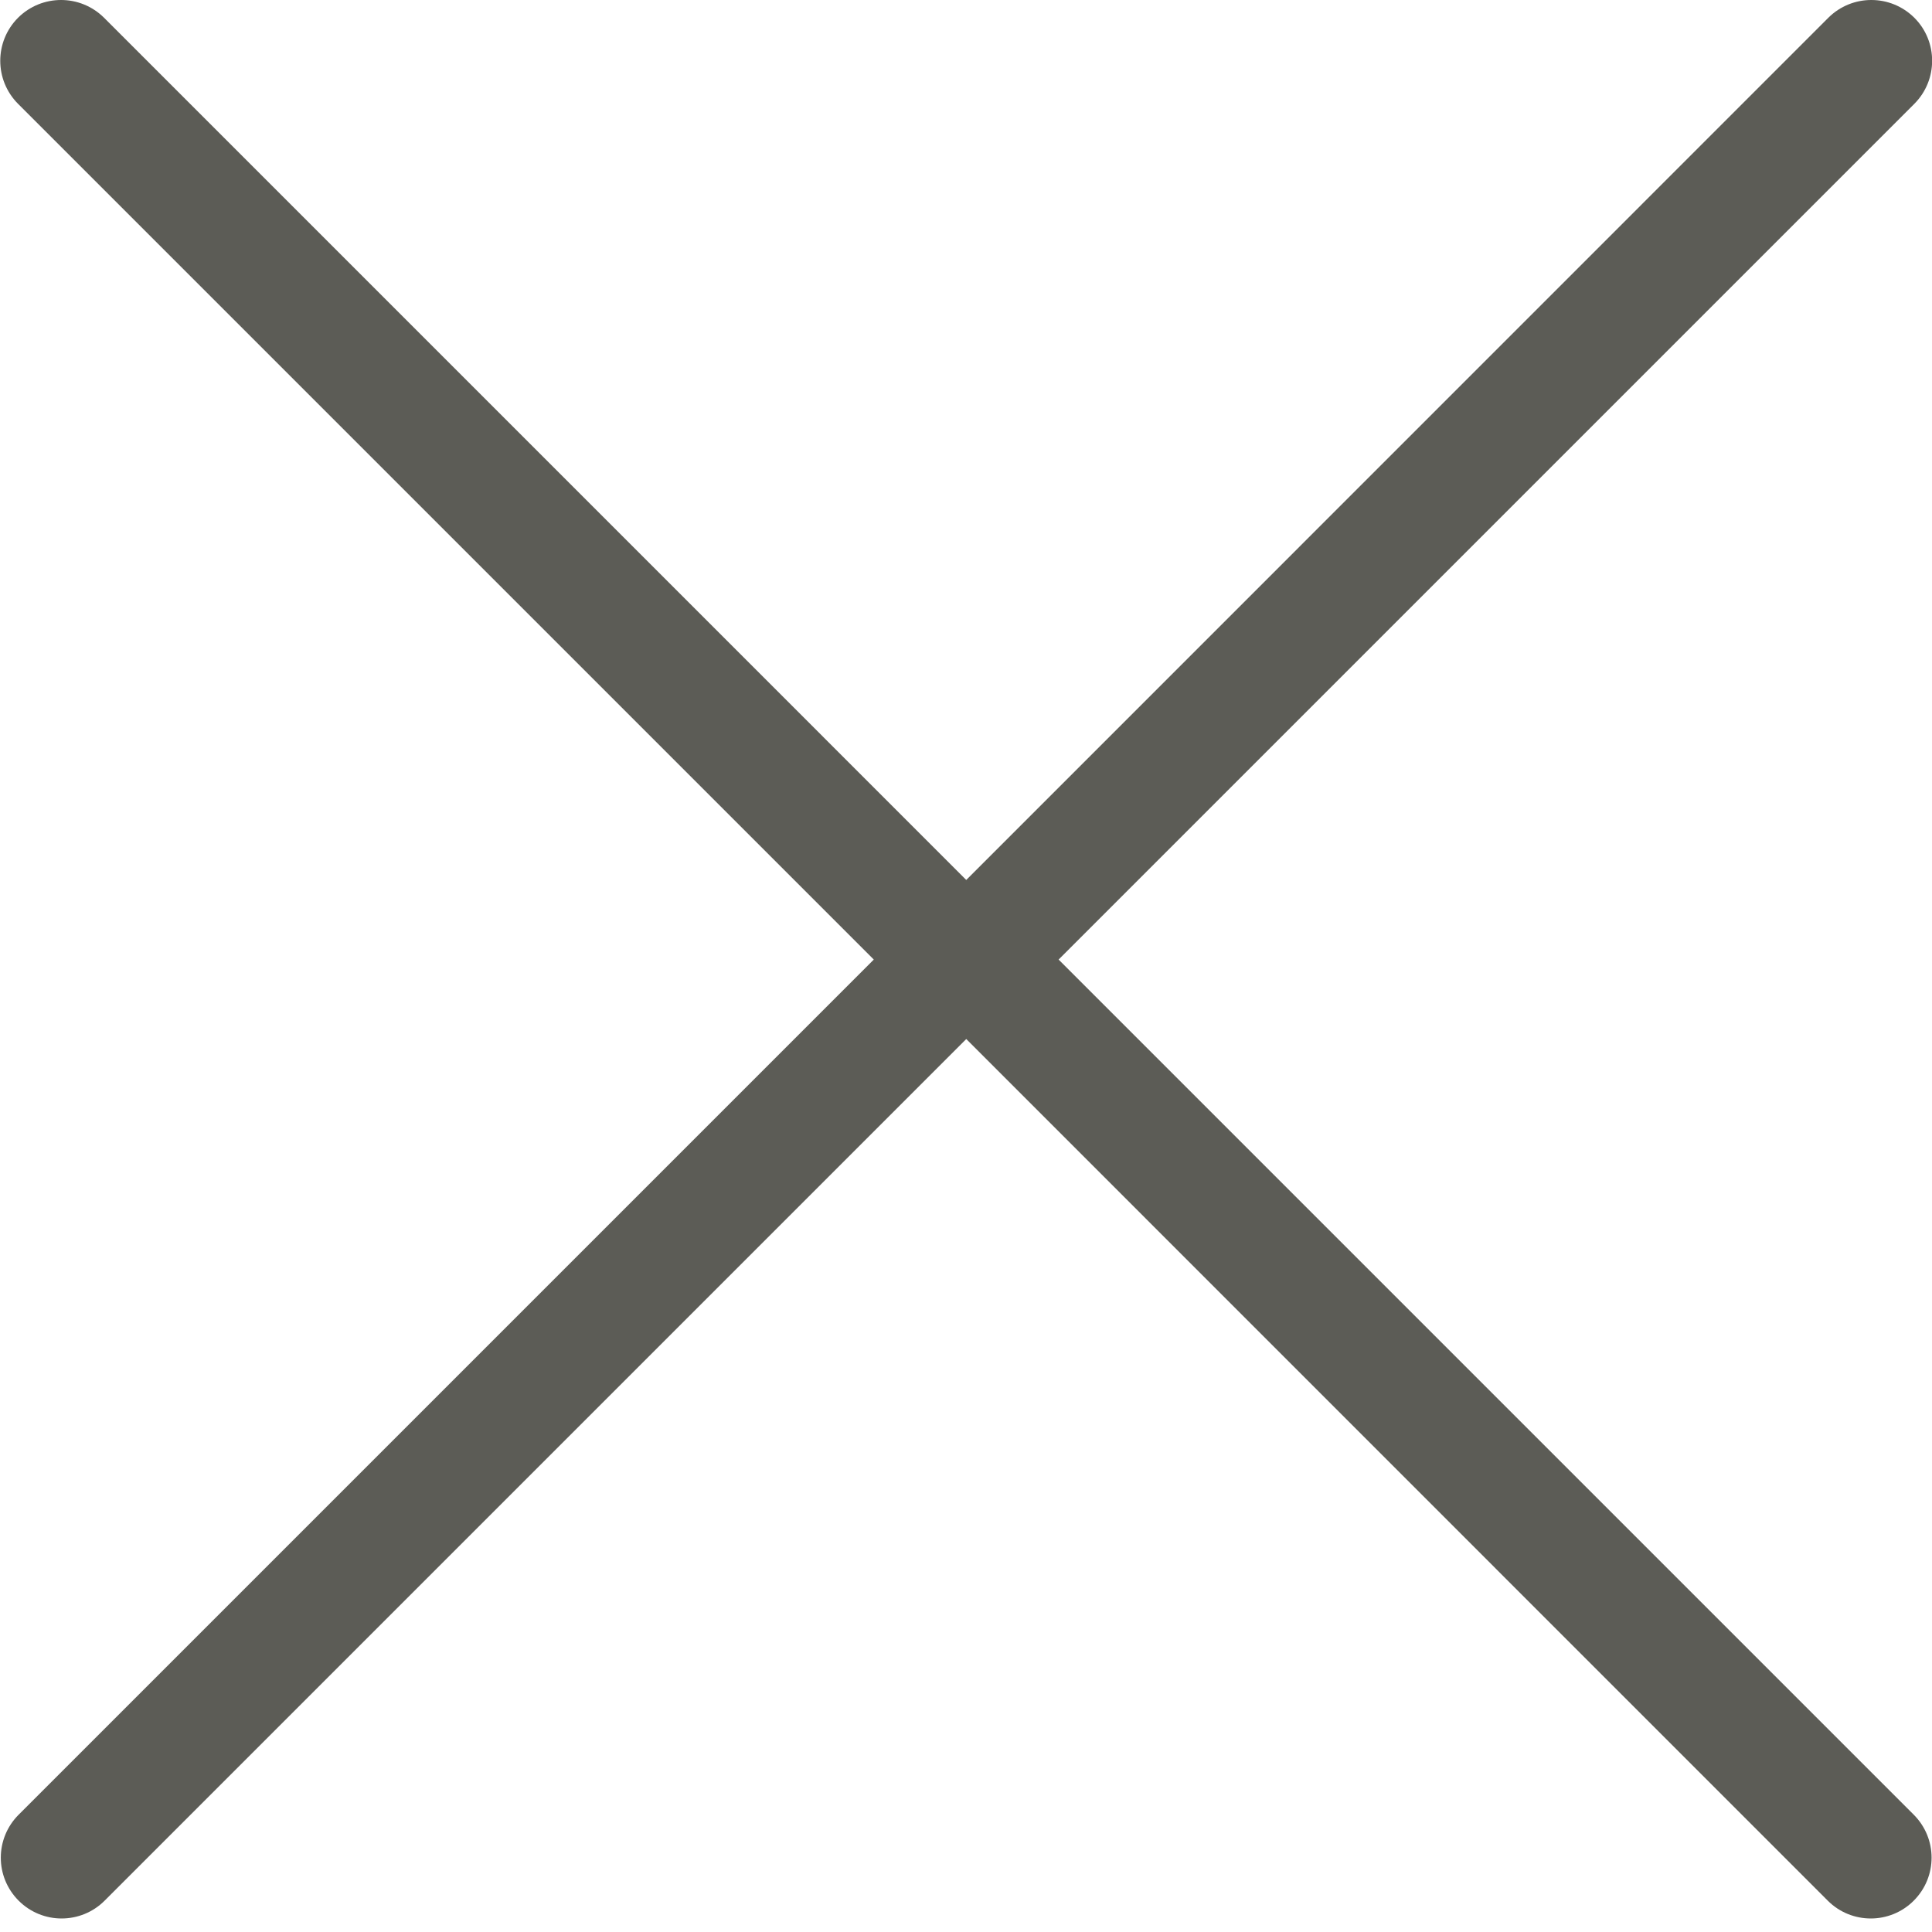 <svg width="15" height="15" viewBox="0 0 15 15" fill="none" xmlns="http://www.w3.org/2000/svg">
<path d="M6.784 7.45L0.145 14.089C-0.04 14.274 -0.04 14.572 0.145 14.757C0.237 14.849 0.358 14.895 0.478 14.895C0.599 14.895 0.72 14.849 0.812 14.757L7.502 8.067L14.191 14.757C14.283 14.849 14.404 14.895 14.525 14.895C14.645 14.895 14.766 14.849 14.858 14.757C15.043 14.572 15.043 14.274 14.858 14.089L8.219 7.45L14.863 0.806C15.047 0.621 15.047 0.322 14.863 0.138C14.678 -0.046 14.38 -0.046 14.195 0.138L7.502 6.832L0.808 0.138C0.623 -0.046 0.325 -0.046 0.14 0.138C-0.044 0.323 -0.044 0.621 0.14 0.806L6.784 7.45Z" fill="#5C5C56"/>
</svg>
